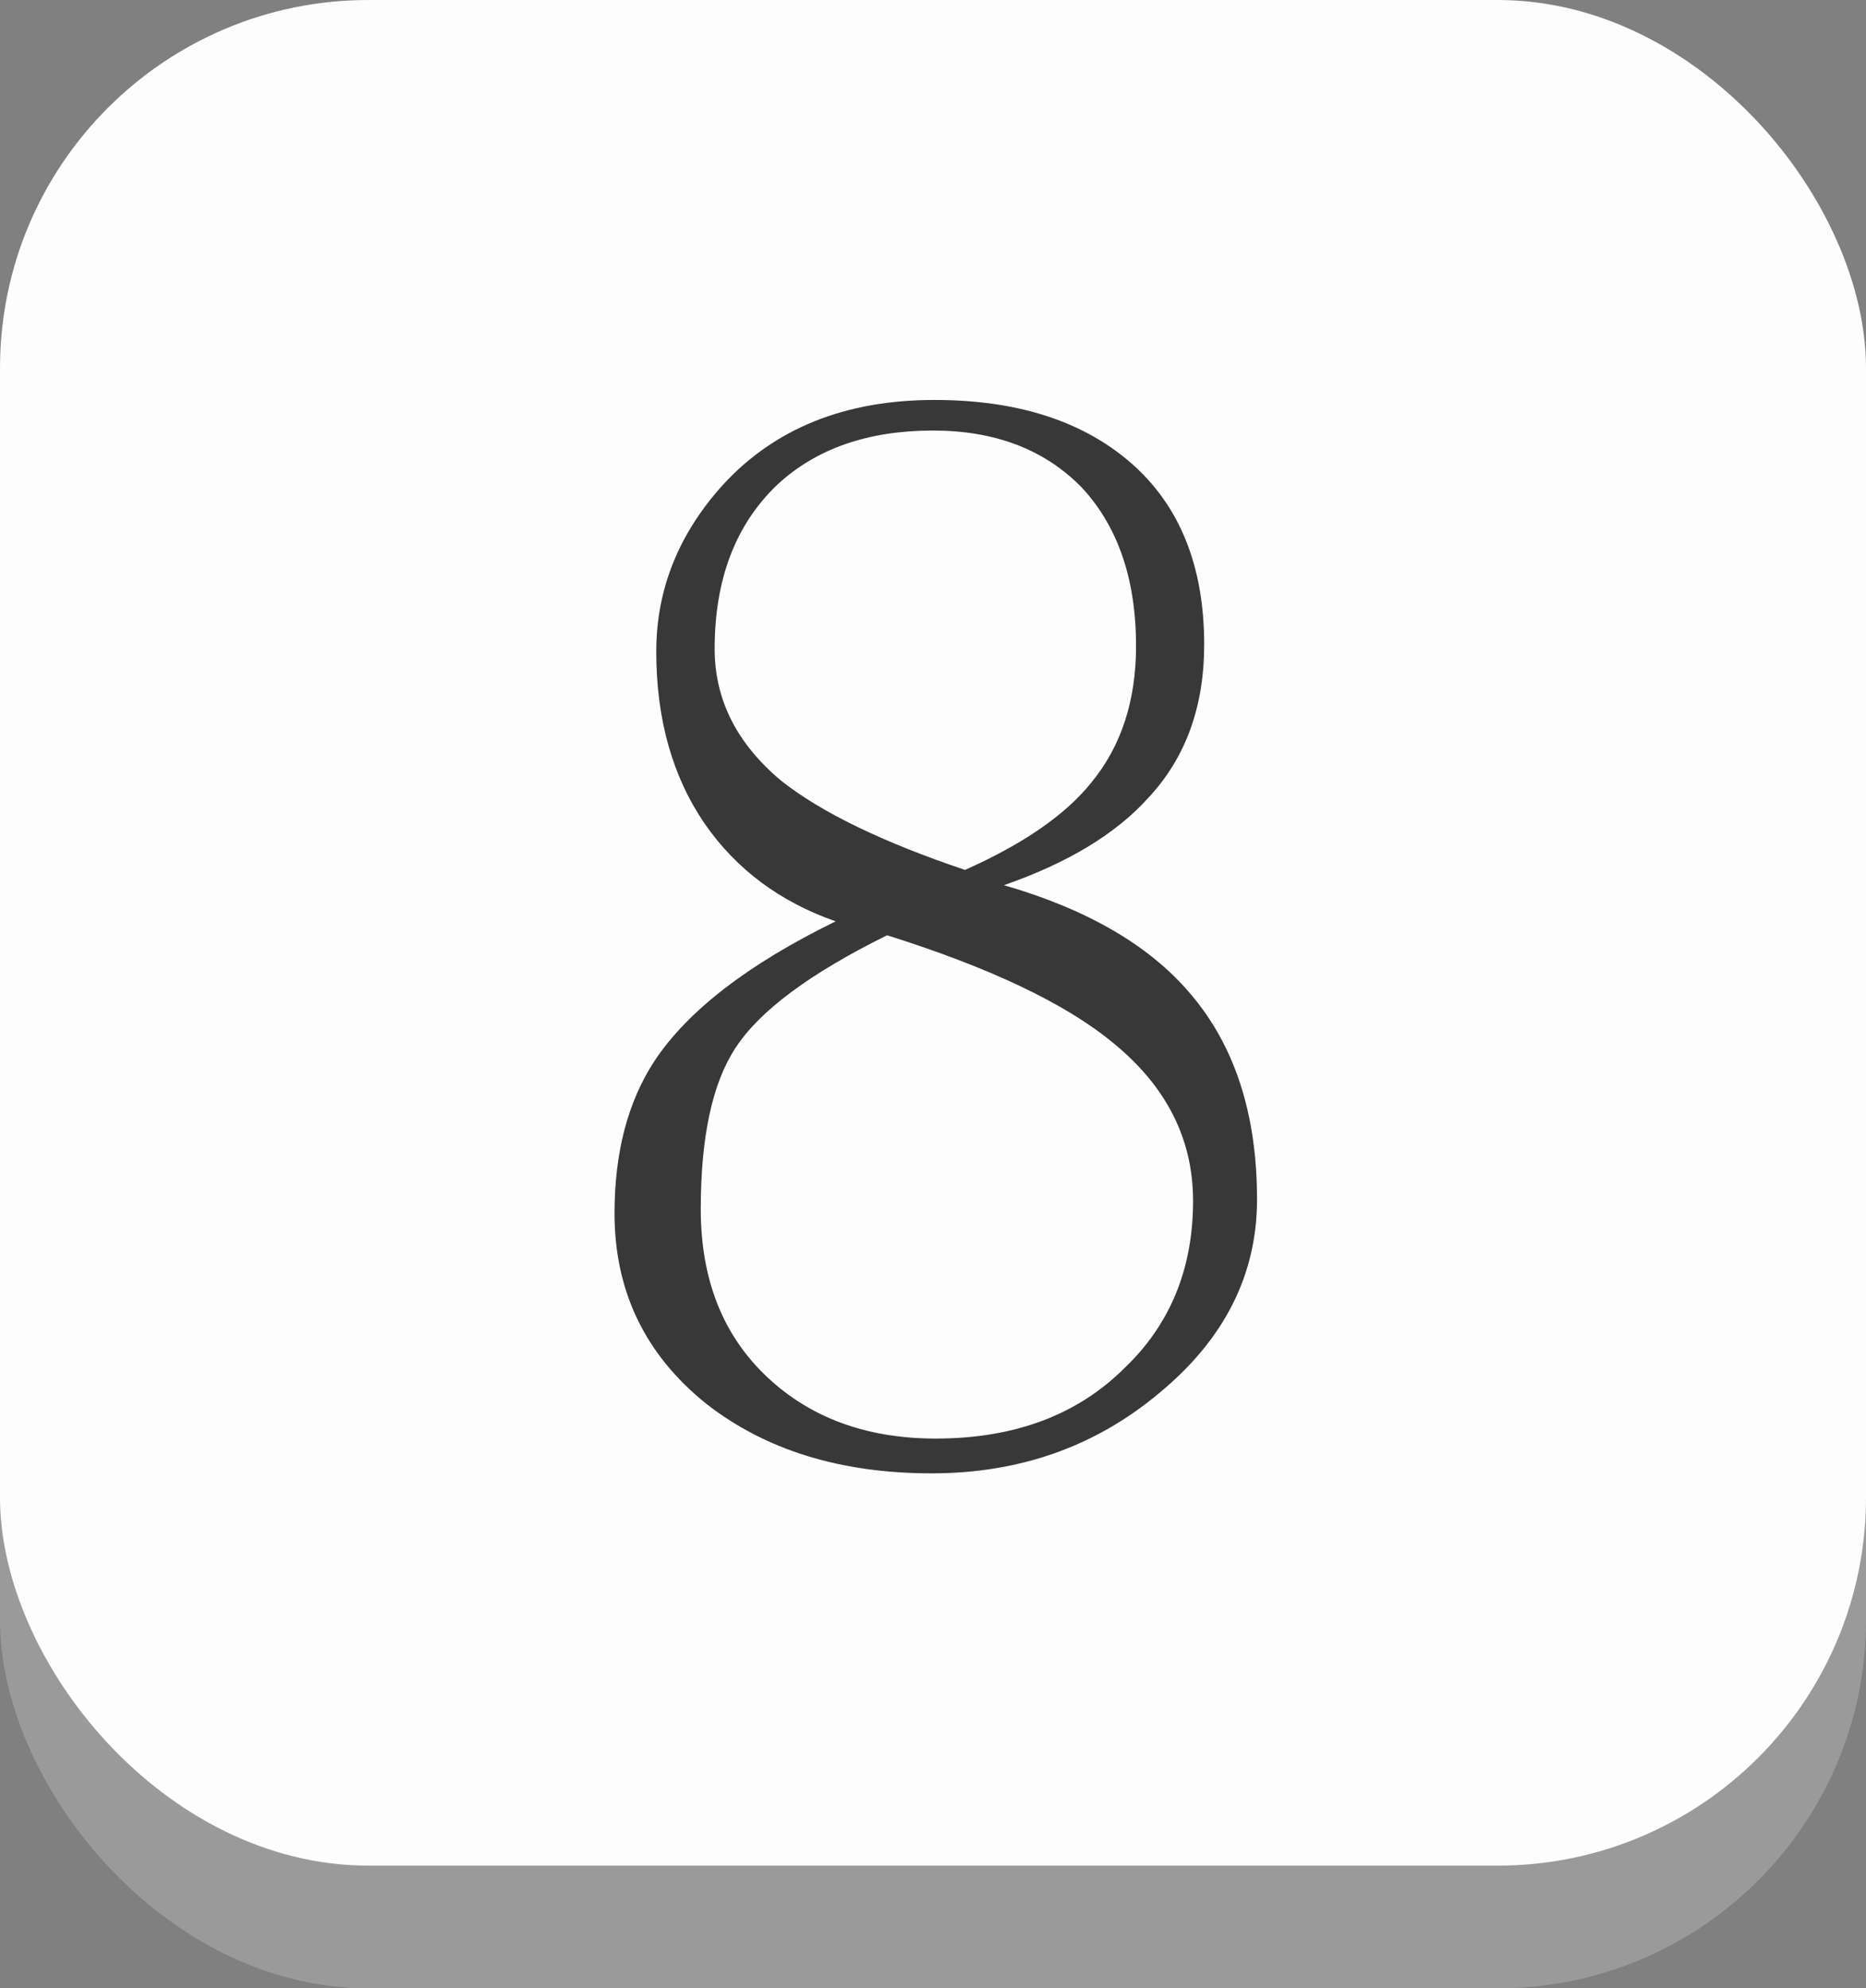 <svg width="76" height="81" viewBox="0 0 76 81" fill="none" xmlns="http://www.w3.org/2000/svg">
<rect x="0" y="0" width="76" height="81" fill="#808080" stroke="none"/>
<rect y="3" width="76" height="78" rx="15" fill="#9A9A9A"/>
<rect width="76" height="76" rx="15" fill="#FDFDFD"/>
<path d="M38.057 16.293C41.417 16.293 44.079 17.143 46.043 18.842C48.044 20.579 49.045 23.052 49.045 26.262C49.045 28.792 48.29 30.869 46.779 32.492C45.458 33.965 43.494 35.154 40.889 36.06C44.287 37.042 46.817 38.515 48.478 40.478C50.291 42.593 51.197 45.387 51.197 48.861C51.197 51.92 49.876 54.544 47.232 56.734C44.627 58.925 41.531 60.02 37.943 60.02C34.243 60.02 31.184 59.075 28.768 57.188C26.275 55.186 25.029 52.6 25.029 49.428C25.029 46.935 25.577 44.859 26.672 43.197C28.031 41.158 30.486 39.27 34.035 37.533C31.77 36.74 29.995 35.419 28.711 33.568C27.389 31.643 26.729 29.301 26.729 26.545C26.729 24.015 27.635 21.749 29.447 19.748C31.562 17.445 34.432 16.293 38.057 16.293ZM28.541 49.258C28.541 52.128 29.447 54.412 31.26 56.111C33.035 57.773 35.319 58.603 38.113 58.603C41.323 58.603 43.891 57.641 45.816 55.715C47.667 53.94 48.592 51.675 48.592 48.918C48.592 46.388 47.497 44.236 45.307 42.461C43.381 40.875 40.322 39.421 36.131 38.1C32.997 39.648 30.939 41.177 29.957 42.688C29.013 44.122 28.541 46.312 28.541 49.258ZM38 17.539C35.357 17.539 33.242 18.275 31.656 19.748C29.957 21.372 29.107 23.6 29.107 26.432C29.107 28.509 30.014 30.302 31.826 31.812C33.45 33.096 35.942 34.305 39.303 35.438C41.682 34.38 43.4 33.191 44.457 31.869C45.665 30.396 46.27 28.546 46.27 26.318C46.27 23.6 45.533 21.447 44.06 19.861C42.55 18.313 40.53 17.539 38 17.539Z" fill="#383838"/>
</svg>
